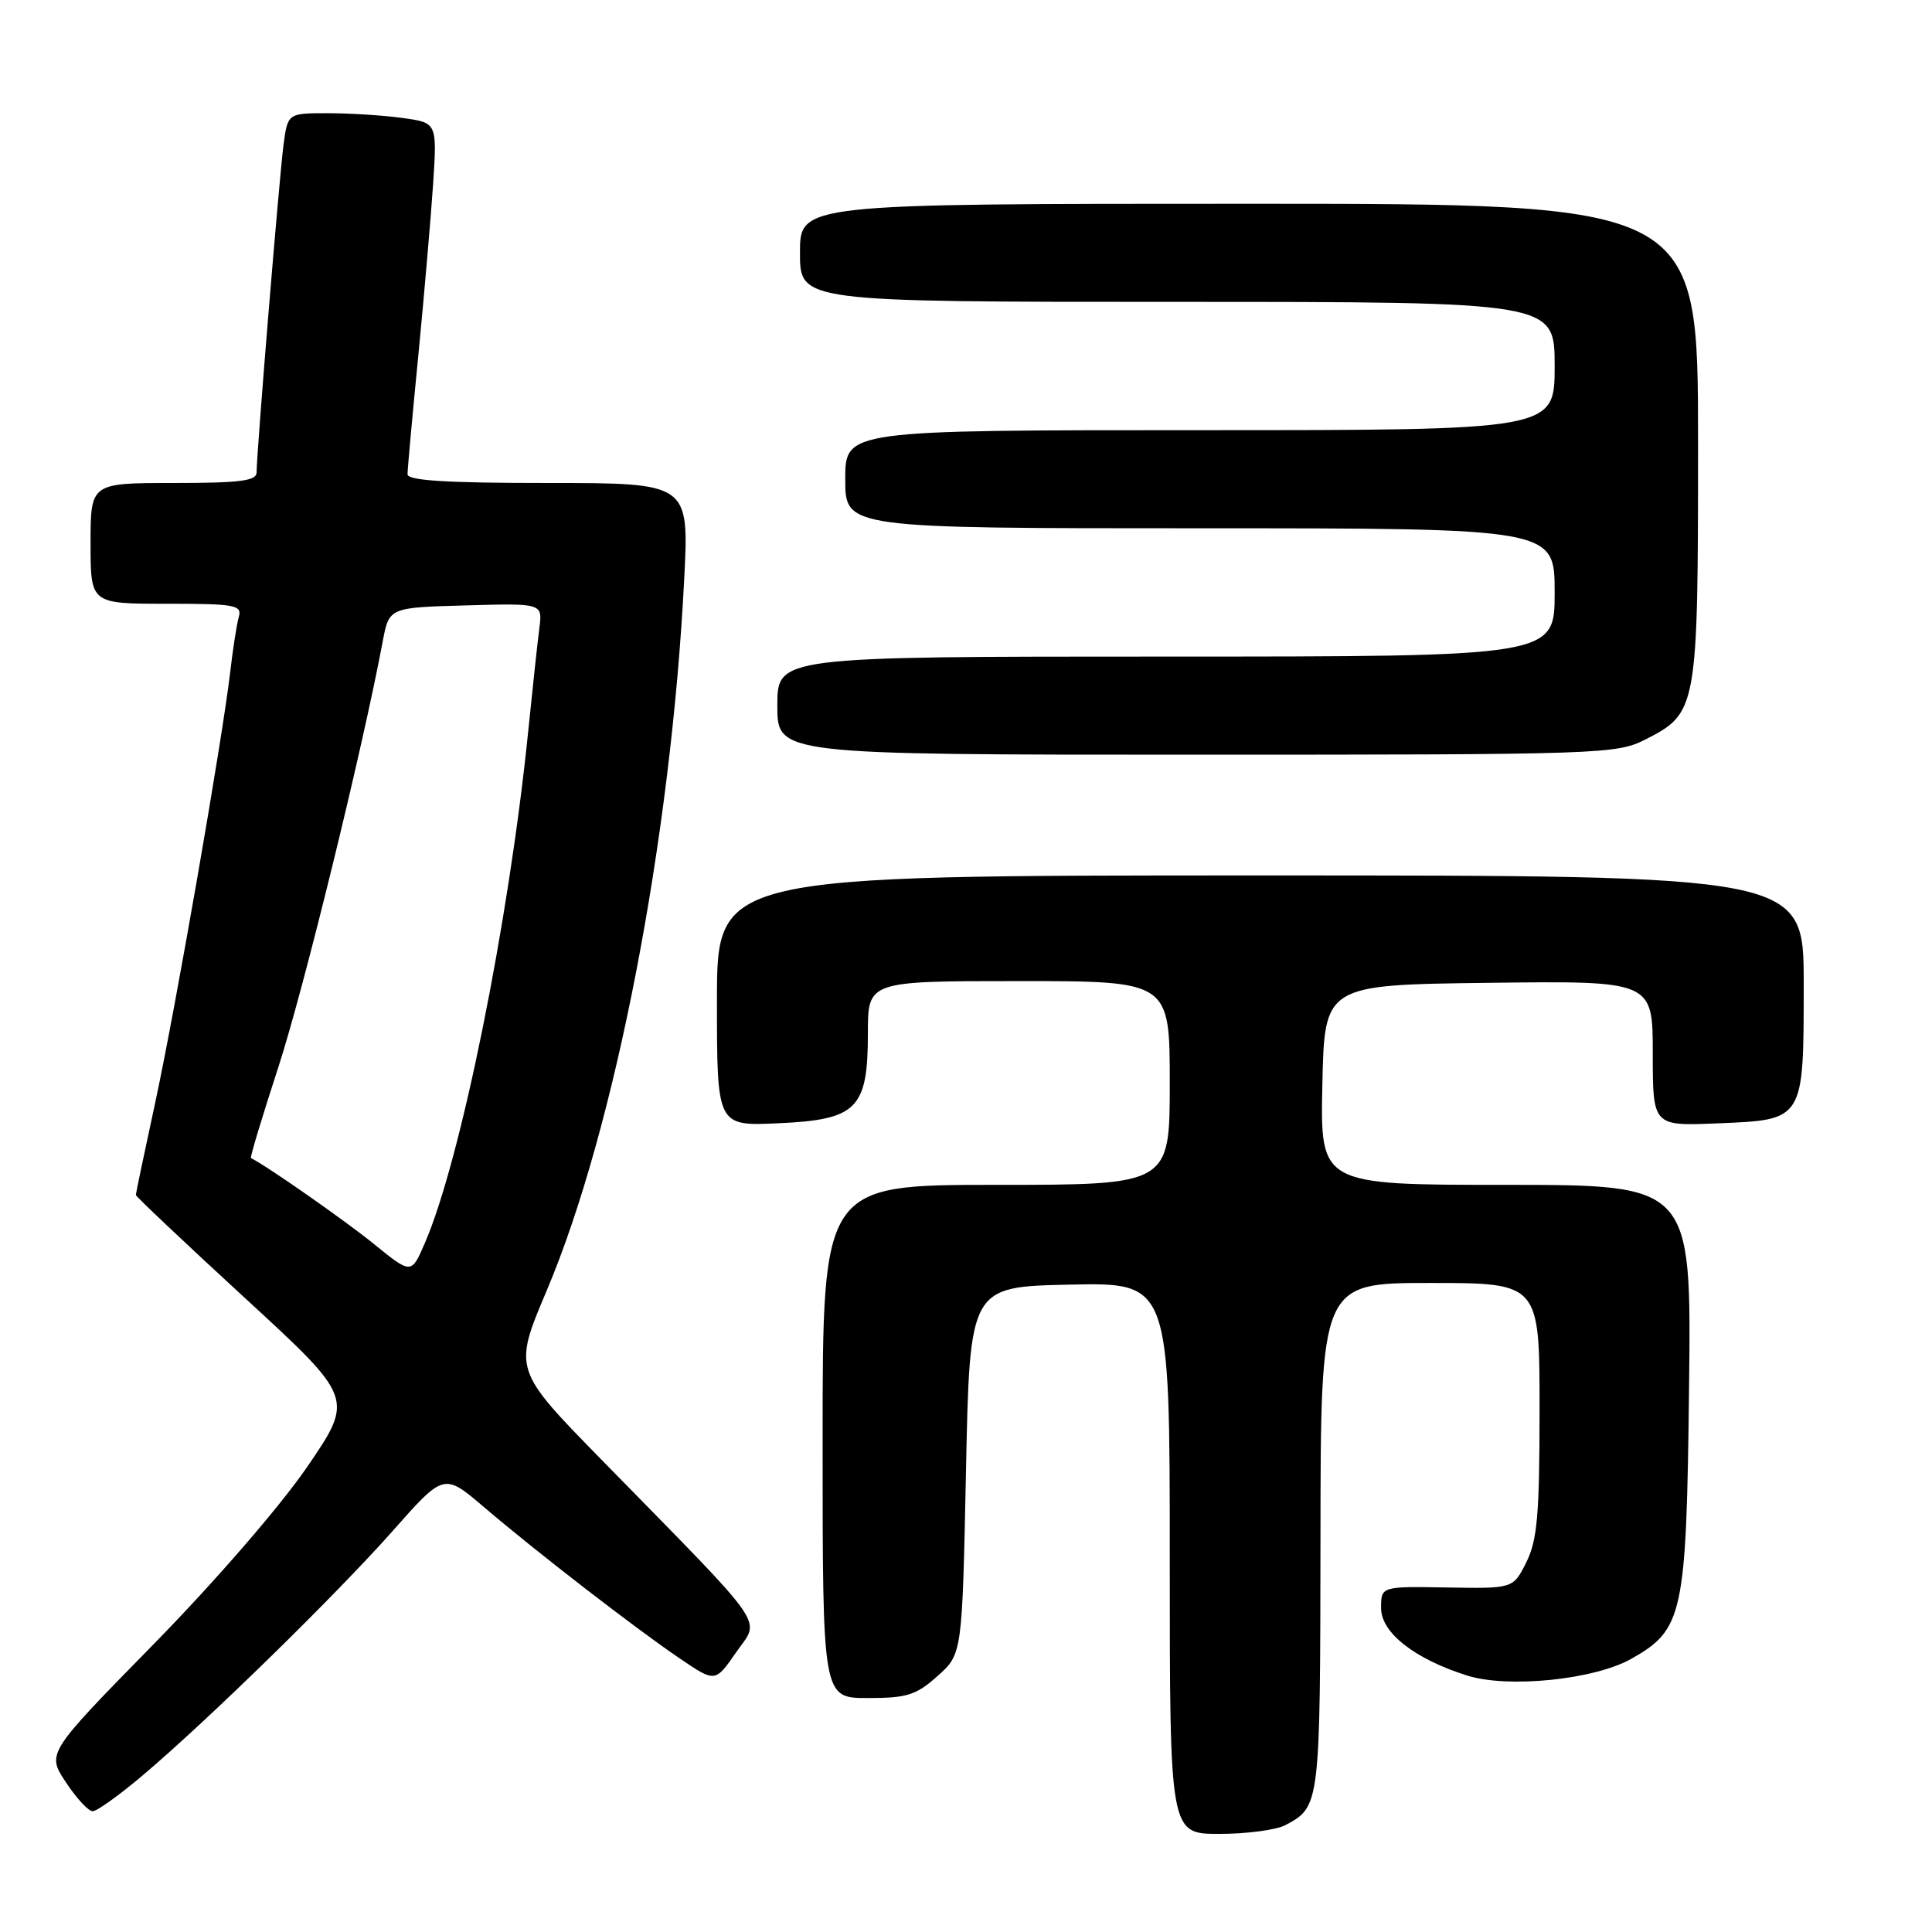 <?xml version="1.0" encoding="UTF-8" standalone="no"?>
<!DOCTYPE svg PUBLIC "-//W3C//DTD SVG 1.1//EN" "http://www.w3.org/Graphics/SVG/1.1/DTD/svg11.dtd" >
<svg xmlns="http://www.w3.org/2000/svg" xmlns:xlink="http://www.w3.org/1999/xlink" version="1.1" viewBox="0 0 256 256">
 <g >
 <path fill="currentColor"
d=" M 170.32 241.84 C 174.92 239.39 174.93 239.24 174.97 203.75 C 175.00 170.00 175.00 170.00 189.50 170.00 C 204.00 170.00 204.00 170.00 204.00 186.75 C 204.00 200.69 203.70 204.09 202.25 207.00 C 200.50 210.50 200.50 210.50 191.75 210.35 C 183.00 210.20 183.00 210.20 183.00 213.08 C 183.00 216.34 187.45 219.83 194.41 222.02 C 199.81 223.73 211.22 222.57 216.12 219.82 C 223.05 215.92 223.46 214.02 223.81 183.75 C 224.12 157.00 224.12 157.00 199.53 157.00 C 174.94 157.00 174.94 157.00 175.22 143.75 C 175.50 130.50 175.50 130.50 197.25 130.23 C 219.00 129.96 219.00 129.96 219.00 139.58 C 219.00 149.21 219.00 149.21 227.58 148.85 C 239.10 148.38 239.00 148.54 239.00 130.31 C 239.00 116.00 239.00 116.00 167.00 116.00 C 95.00 116.00 95.00 116.00 95.00 132.61 C 95.00 149.21 95.00 149.21 103.10 148.84 C 113.58 148.37 115.00 146.94 115.00 136.89 C 115.00 130.00 115.00 130.00 135.00 130.00 C 155.00 130.00 155.00 130.00 155.00 143.50 C 155.00 157.00 155.00 157.00 132.00 157.00 C 109.00 157.00 109.00 157.00 109.00 191.00 C 109.00 225.00 109.00 225.00 114.98 225.00 C 120.18 225.00 121.40 224.62 124.23 222.08 C 127.50 219.17 127.50 219.17 128.00 194.83 C 128.50 170.50 128.50 170.50 141.75 170.22 C 155.00 169.94 155.00 169.94 155.00 206.47 C 155.00 243.00 155.00 243.00 161.57 243.00 C 165.18 243.00 169.11 242.48 170.32 241.84 Z  M 18.89 235.26 C 27.52 227.97 44.51 211.35 52.05 202.84 C 58.83 195.18 58.83 195.18 64.13 199.70 C 71.06 205.62 84.30 215.85 90.14 219.80 C 94.77 222.94 94.77 222.94 97.55 218.93 C 100.75 214.32 102.21 216.41 79.77 193.49 C 68.01 181.48 68.01 181.48 72.45 170.99 C 81.49 149.63 88.91 111.24 90.66 76.75 C 91.31 64.00 91.31 64.00 72.65 64.00 C 59.17 64.00 54.00 63.68 54.00 62.84 C 54.00 62.20 54.64 55.11 55.43 47.09 C 56.21 39.07 57.09 28.85 57.39 24.38 C 57.92 16.26 57.92 16.26 53.32 15.63 C 50.79 15.28 46.34 15.00 43.42 15.00 C 38.12 15.00 38.12 15.00 37.56 19.25 C 37.00 23.55 34.00 60.01 34.00 62.60 C 34.00 63.72 31.78 64.00 23.00 64.00 C 12.00 64.00 12.00 64.00 12.00 72.00 C 12.00 80.00 12.00 80.00 22.07 80.00 C 31.18 80.00 32.09 80.17 31.64 81.75 C 31.37 82.71 30.86 85.97 30.51 89.00 C 29.45 98.08 23.25 133.67 20.54 146.23 C 19.14 152.69 18.00 158.13 18.00 158.34 C 18.00 158.54 24.51 164.69 32.46 172.00 C 46.91 185.28 46.91 185.28 40.71 194.36 C 37.11 199.61 28.54 209.51 20.34 217.88 C 6.18 232.32 6.18 232.32 8.73 236.16 C 10.12 238.27 11.72 240.00 12.28 240.00 C 12.83 240.00 15.81 237.87 18.89 235.26 Z  M 218.02 97.99 C 224.92 94.47 225.00 94.00 225.00 58.55 C 225.00 27.00 225.00 27.00 165.50 27.00 C 106.00 27.00 106.00 27.00 106.00 33.50 C 106.00 40.00 106.00 40.00 156.00 40.00 C 206.00 40.00 206.00 40.00 206.00 48.50 C 206.00 57.00 206.00 57.00 159.00 57.00 C 112.00 57.00 112.00 57.00 112.00 63.50 C 112.00 70.00 112.00 70.00 159.00 70.00 C 206.00 70.00 206.00 70.00 206.00 78.50 C 206.00 87.00 206.00 87.00 154.50 87.00 C 103.00 87.00 103.00 87.00 103.00 93.50 C 103.00 100.00 103.00 100.00 158.54 100.00 C 212.20 100.00 214.21 99.93 218.02 97.99 Z  M 49.50 164.80 C 45.68 161.70 35.30 154.45 33.25 153.45 C 33.11 153.38 34.74 147.97 36.88 141.41 C 40.21 131.19 48.02 99.36 50.71 85.00 C 51.56 80.50 51.56 80.50 61.72 80.22 C 71.89 79.93 71.89 79.93 71.47 83.22 C 71.23 85.02 70.57 91.22 69.98 97.00 C 67.41 122.28 61.04 153.80 56.28 164.75 C 54.50 168.86 54.50 168.86 49.50 164.80 Z "/>
</g>
</svg>